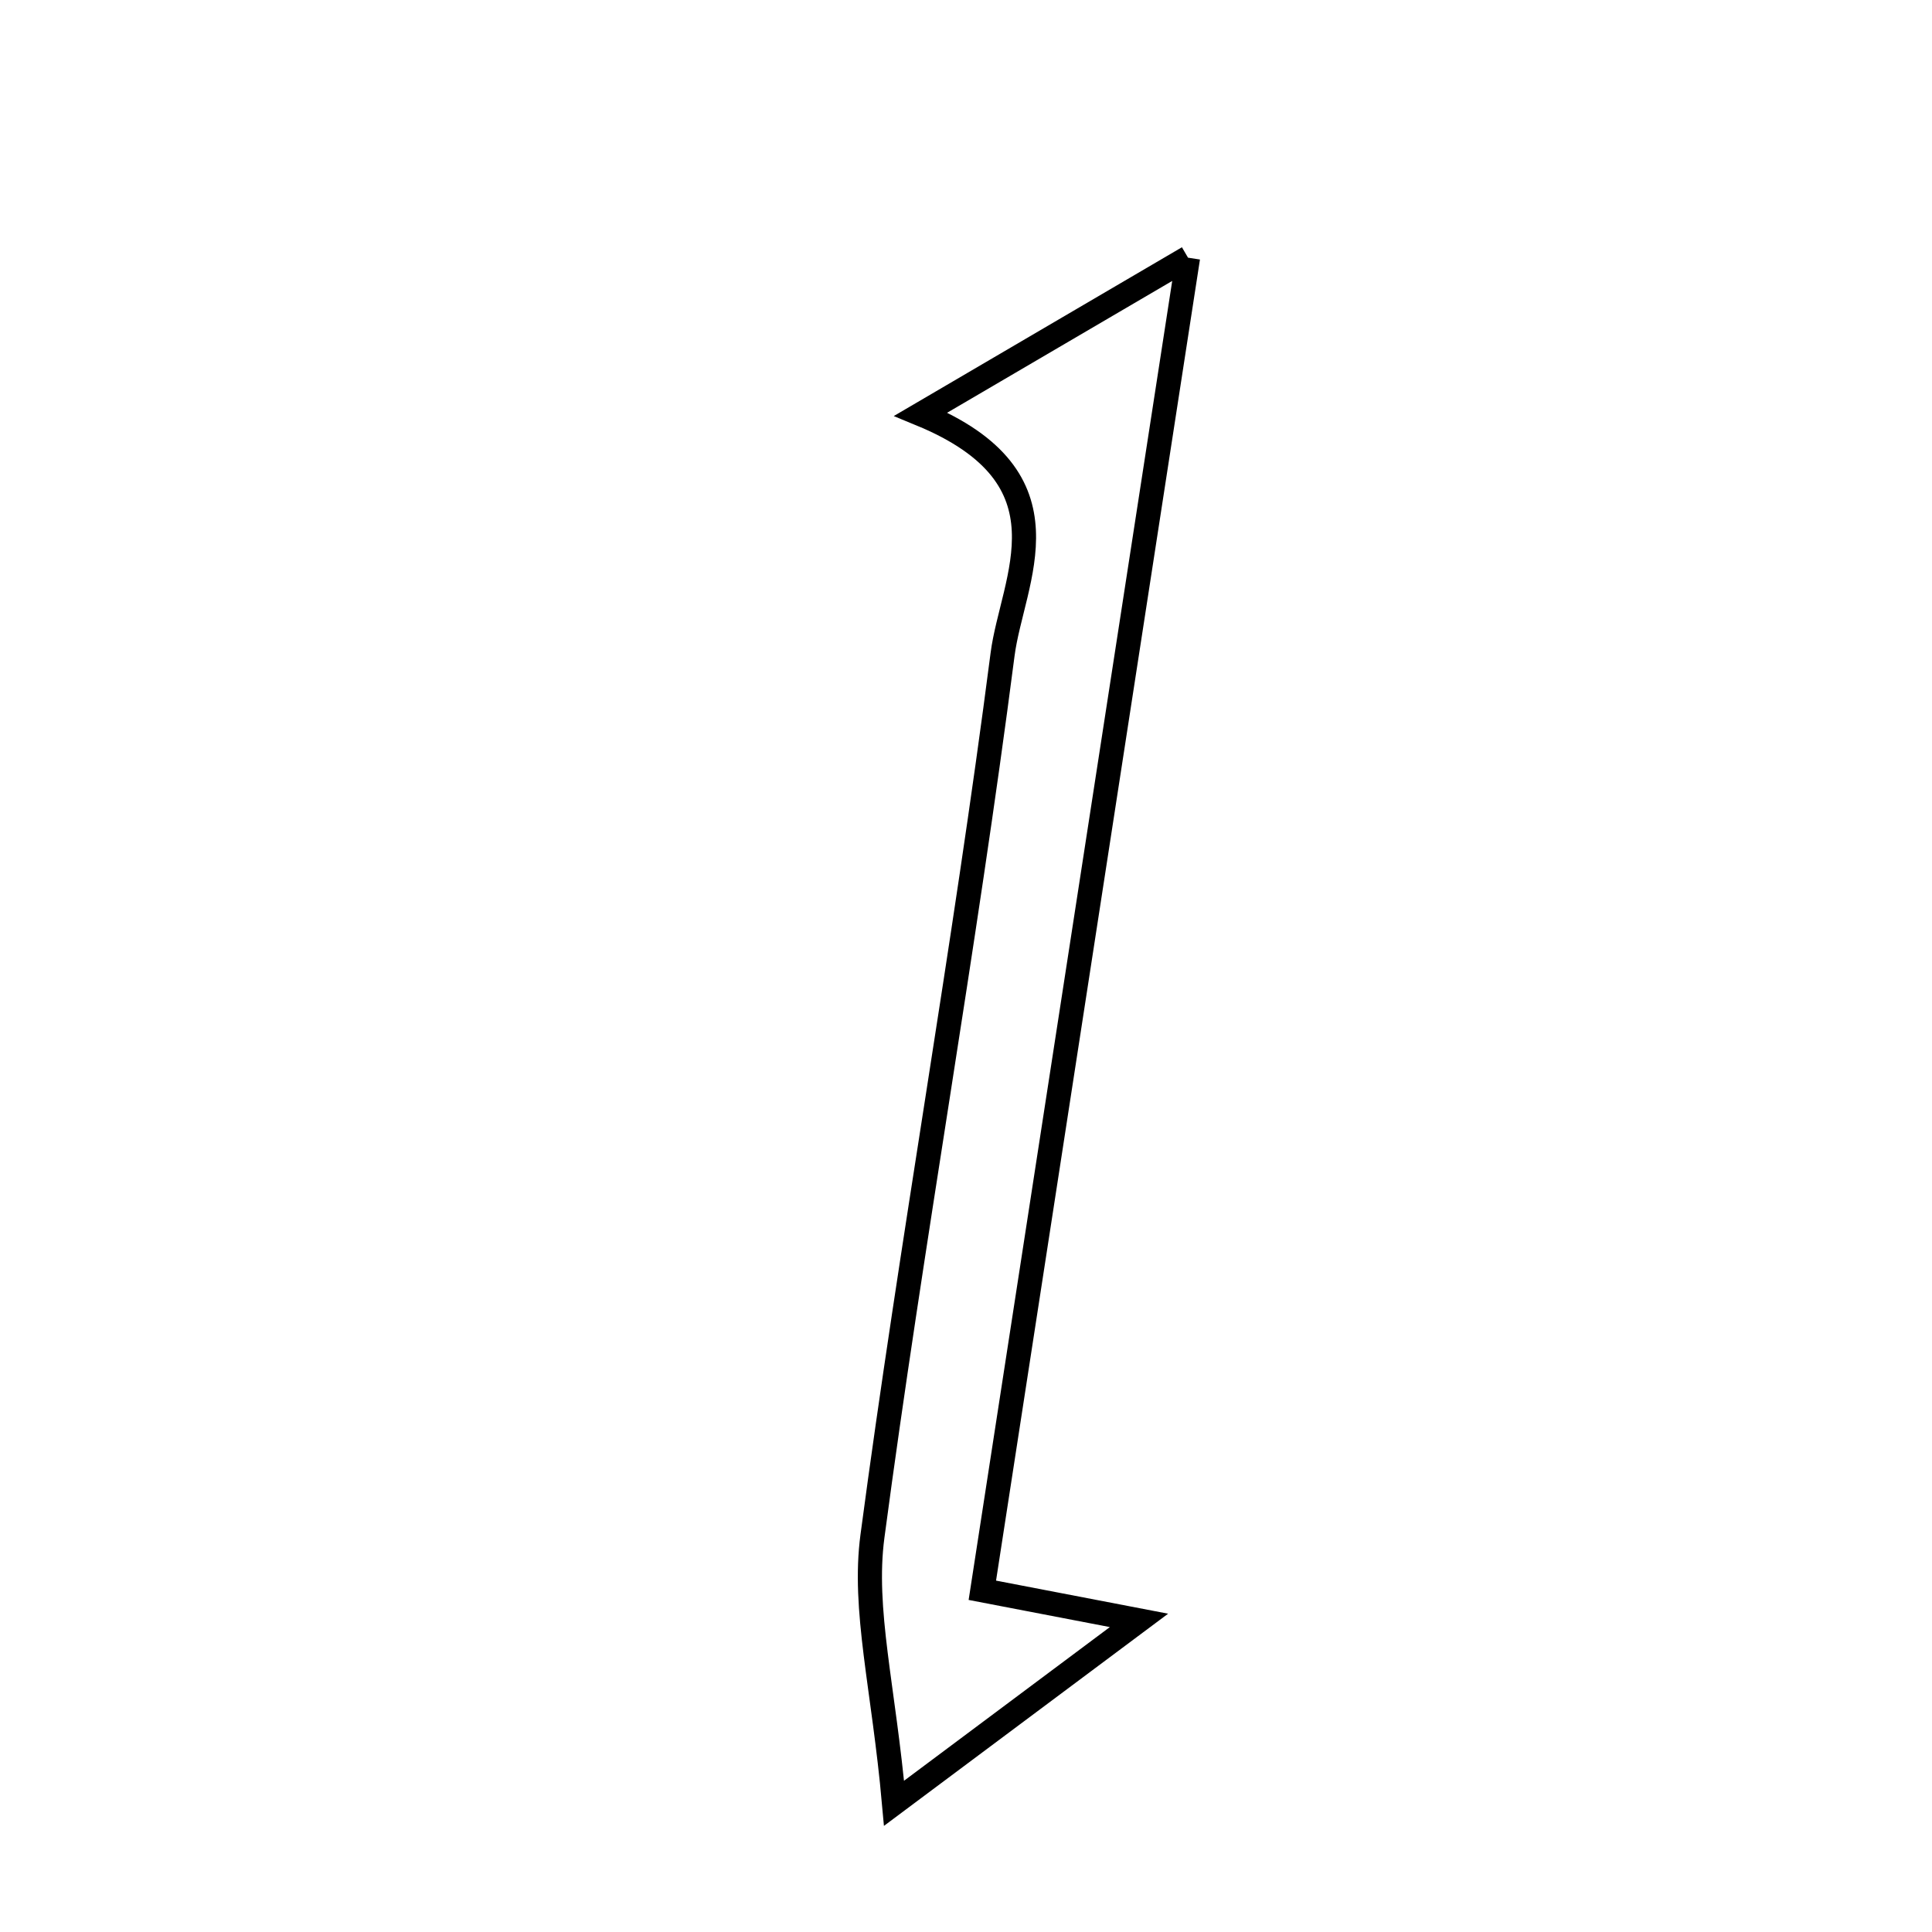 <svg xmlns="http://www.w3.org/2000/svg" viewBox="0.0 0.0 24.0 24.0" height="200px" width="200px"><path fill="none" stroke="black" stroke-width=".3" stroke-opacity="1.0"  filling="0" d="M14.758 3.201 C13.857 9.037 13.036 14.358 12.203 19.755 C12.973 19.903 13.432 19.991 14.149 20.129 C13.188 20.847 12.399 21.435 11.106 22.401 C10.977 20.962 10.716 19.997 10.838 19.082 C11.324 15.425 11.982 11.791 12.454 8.132 C12.574 7.199 13.377 5.944 11.439 5.145 C12.593 4.468 13.388 4.003 14.758 3.201"></path></svg>